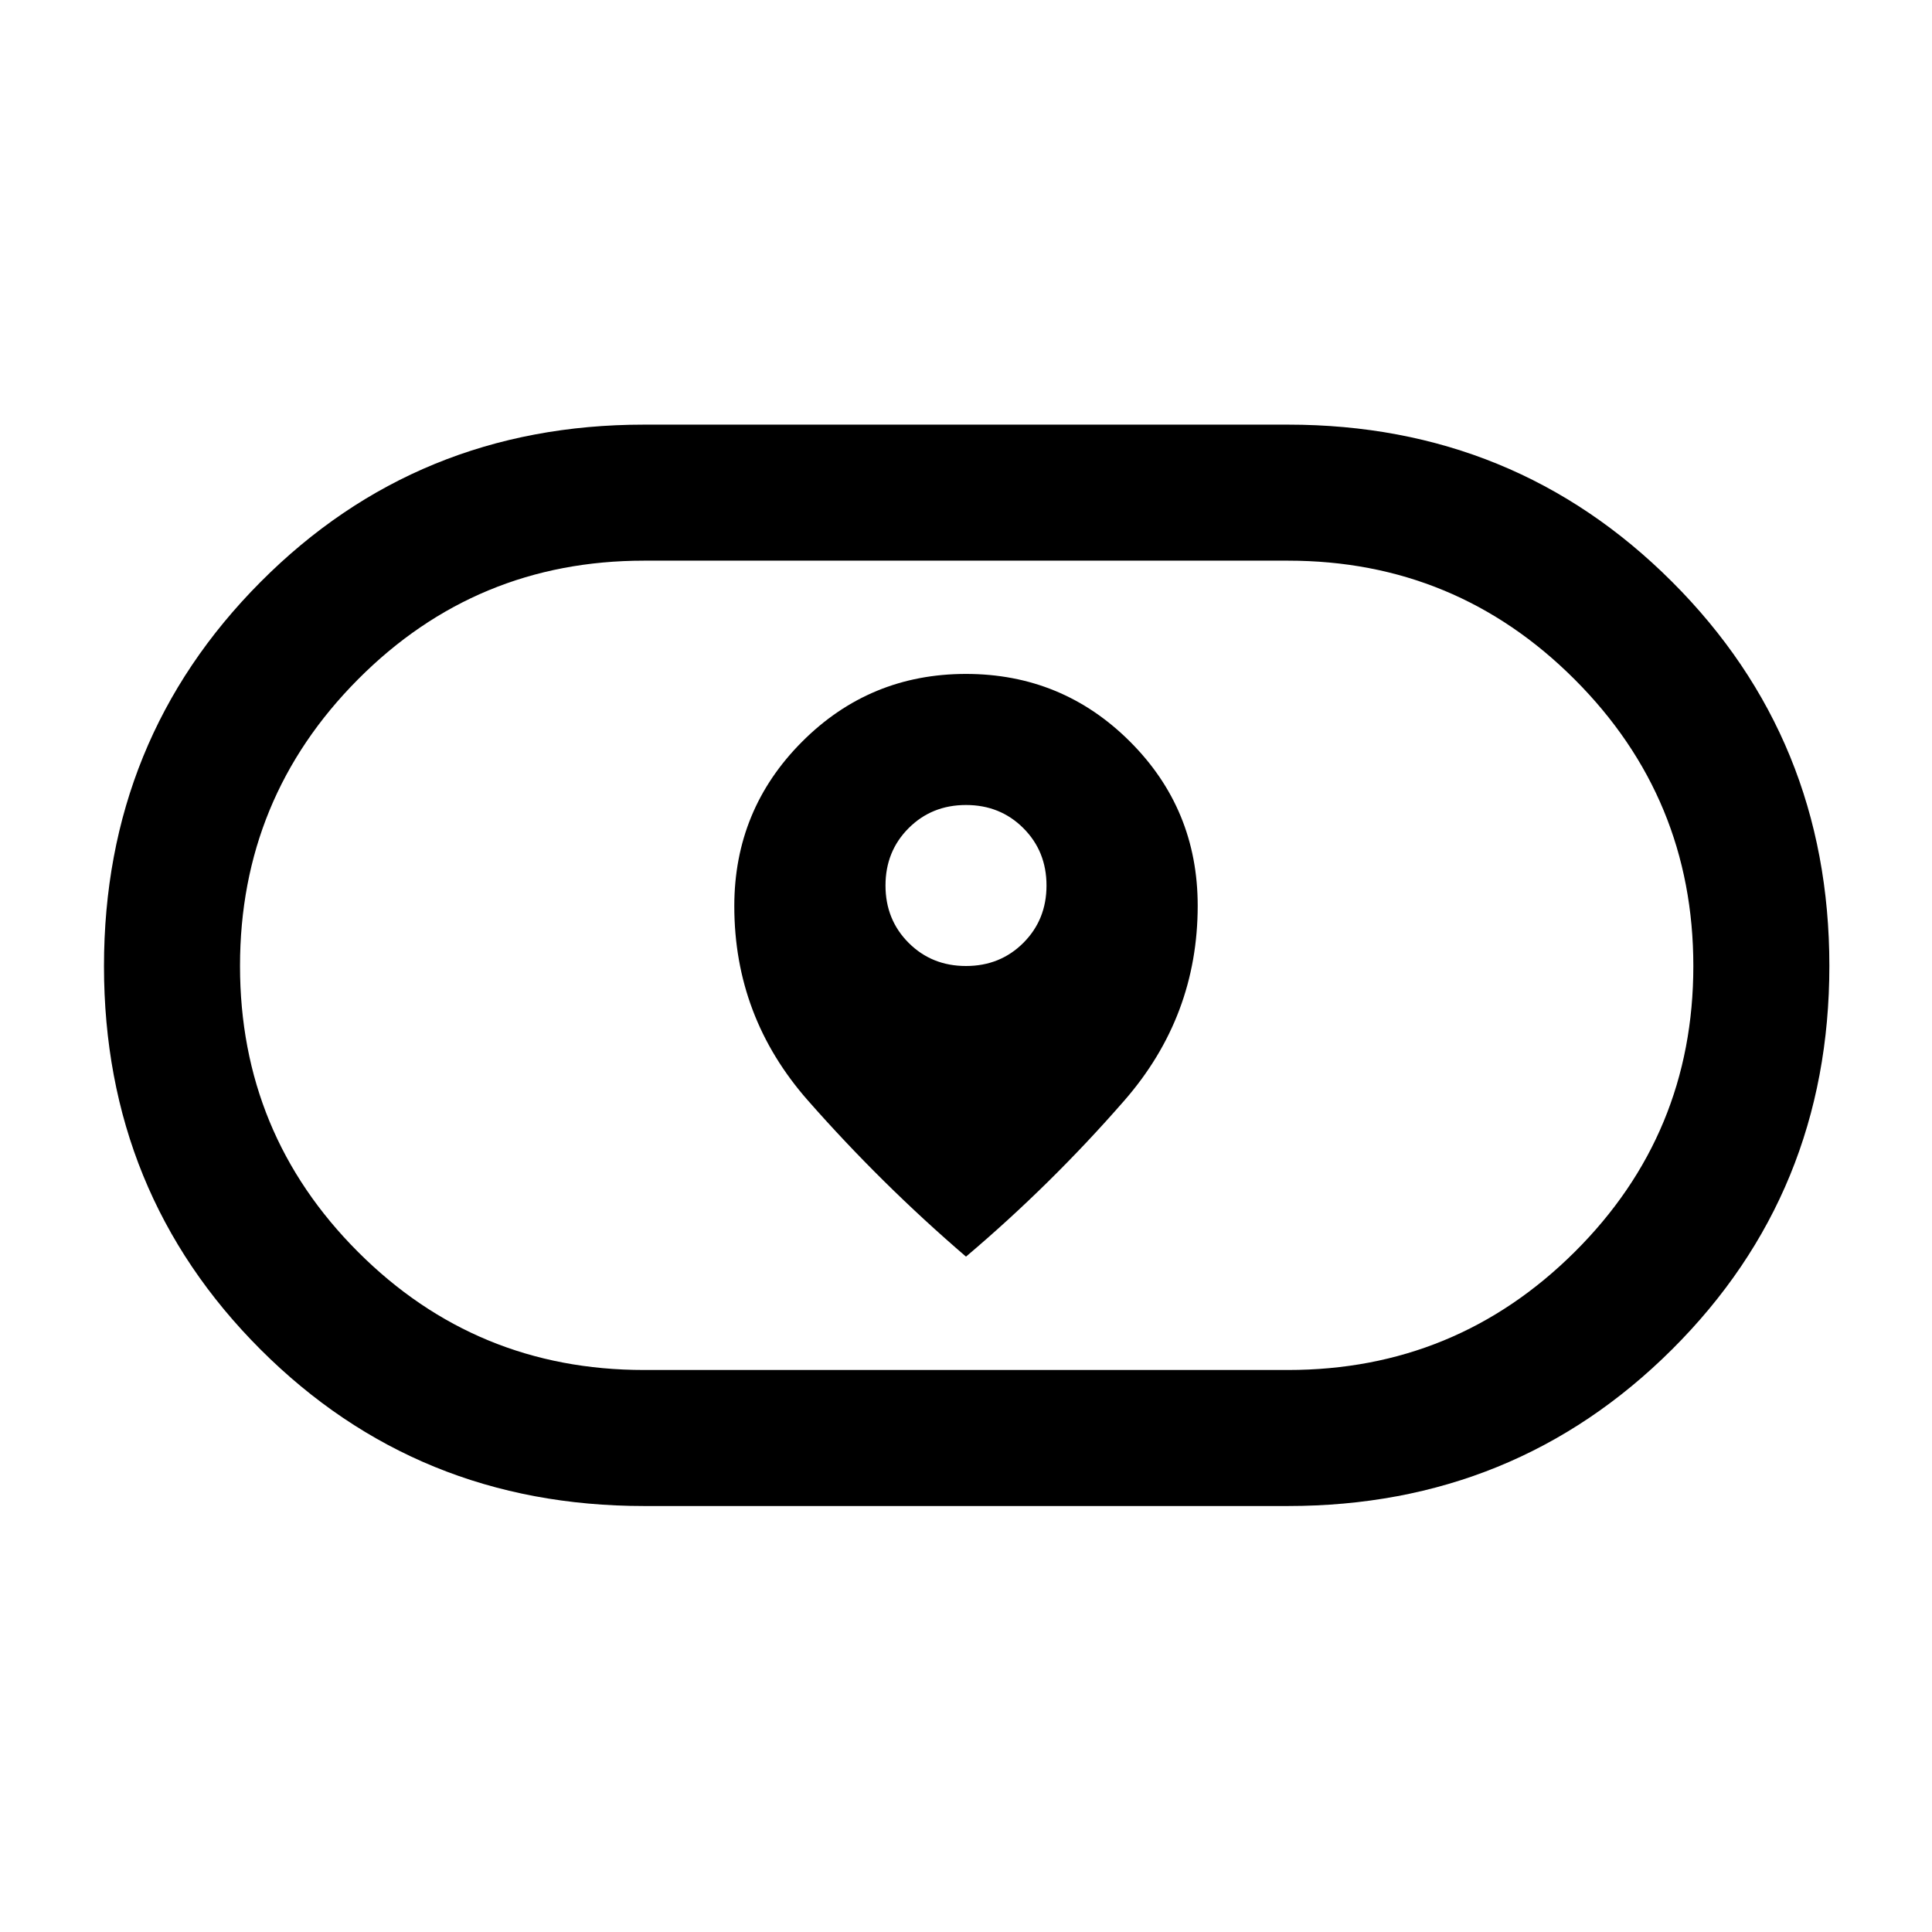 <svg xmlns="http://www.w3.org/2000/svg" height="40" viewBox="0 -960 960 960" width="40"><path d="M364.87-509.74q0 55 36.57 96.56Q438-371.62 480-335.59q42.26-35.77 78.69-77.57 36.44-41.8 36.44-96.82 0-47.97-33.67-81.56-33.66-33.59-81.49-33.59-47.84 0-81.47 33.73-33.63 33.73-33.63 81.66ZM480-480q-17 0-28.5-11.5T440-520q0-17 11.5-28.5T480-560q17 0 28.5 11.5T520-520q0 17-11.5 28.5T480-480ZM320-211.67q-112.74 0-190.54-77.77-77.79-77.78-77.79-190.49 0-112.71 77.79-190.89Q207.26-749 320-749h320q112.74 0 190.87 78.11Q909-592.78 909-480.07t-78.13 190.55Q752.74-211.67 640-211.67H320Zm0-67.59h320q83.45 0 142.43-58.63 58.98-58.64 58.98-142.08 0-83.43-58.98-142.44-58.98-59-142.43-59H320q-83.45 0-142.1 58.97-58.64 58.97-58.64 142.41 0 83.43 58.64 142.1 58.65 58.67 142.1 58.67ZM480-480Z"/></svg>